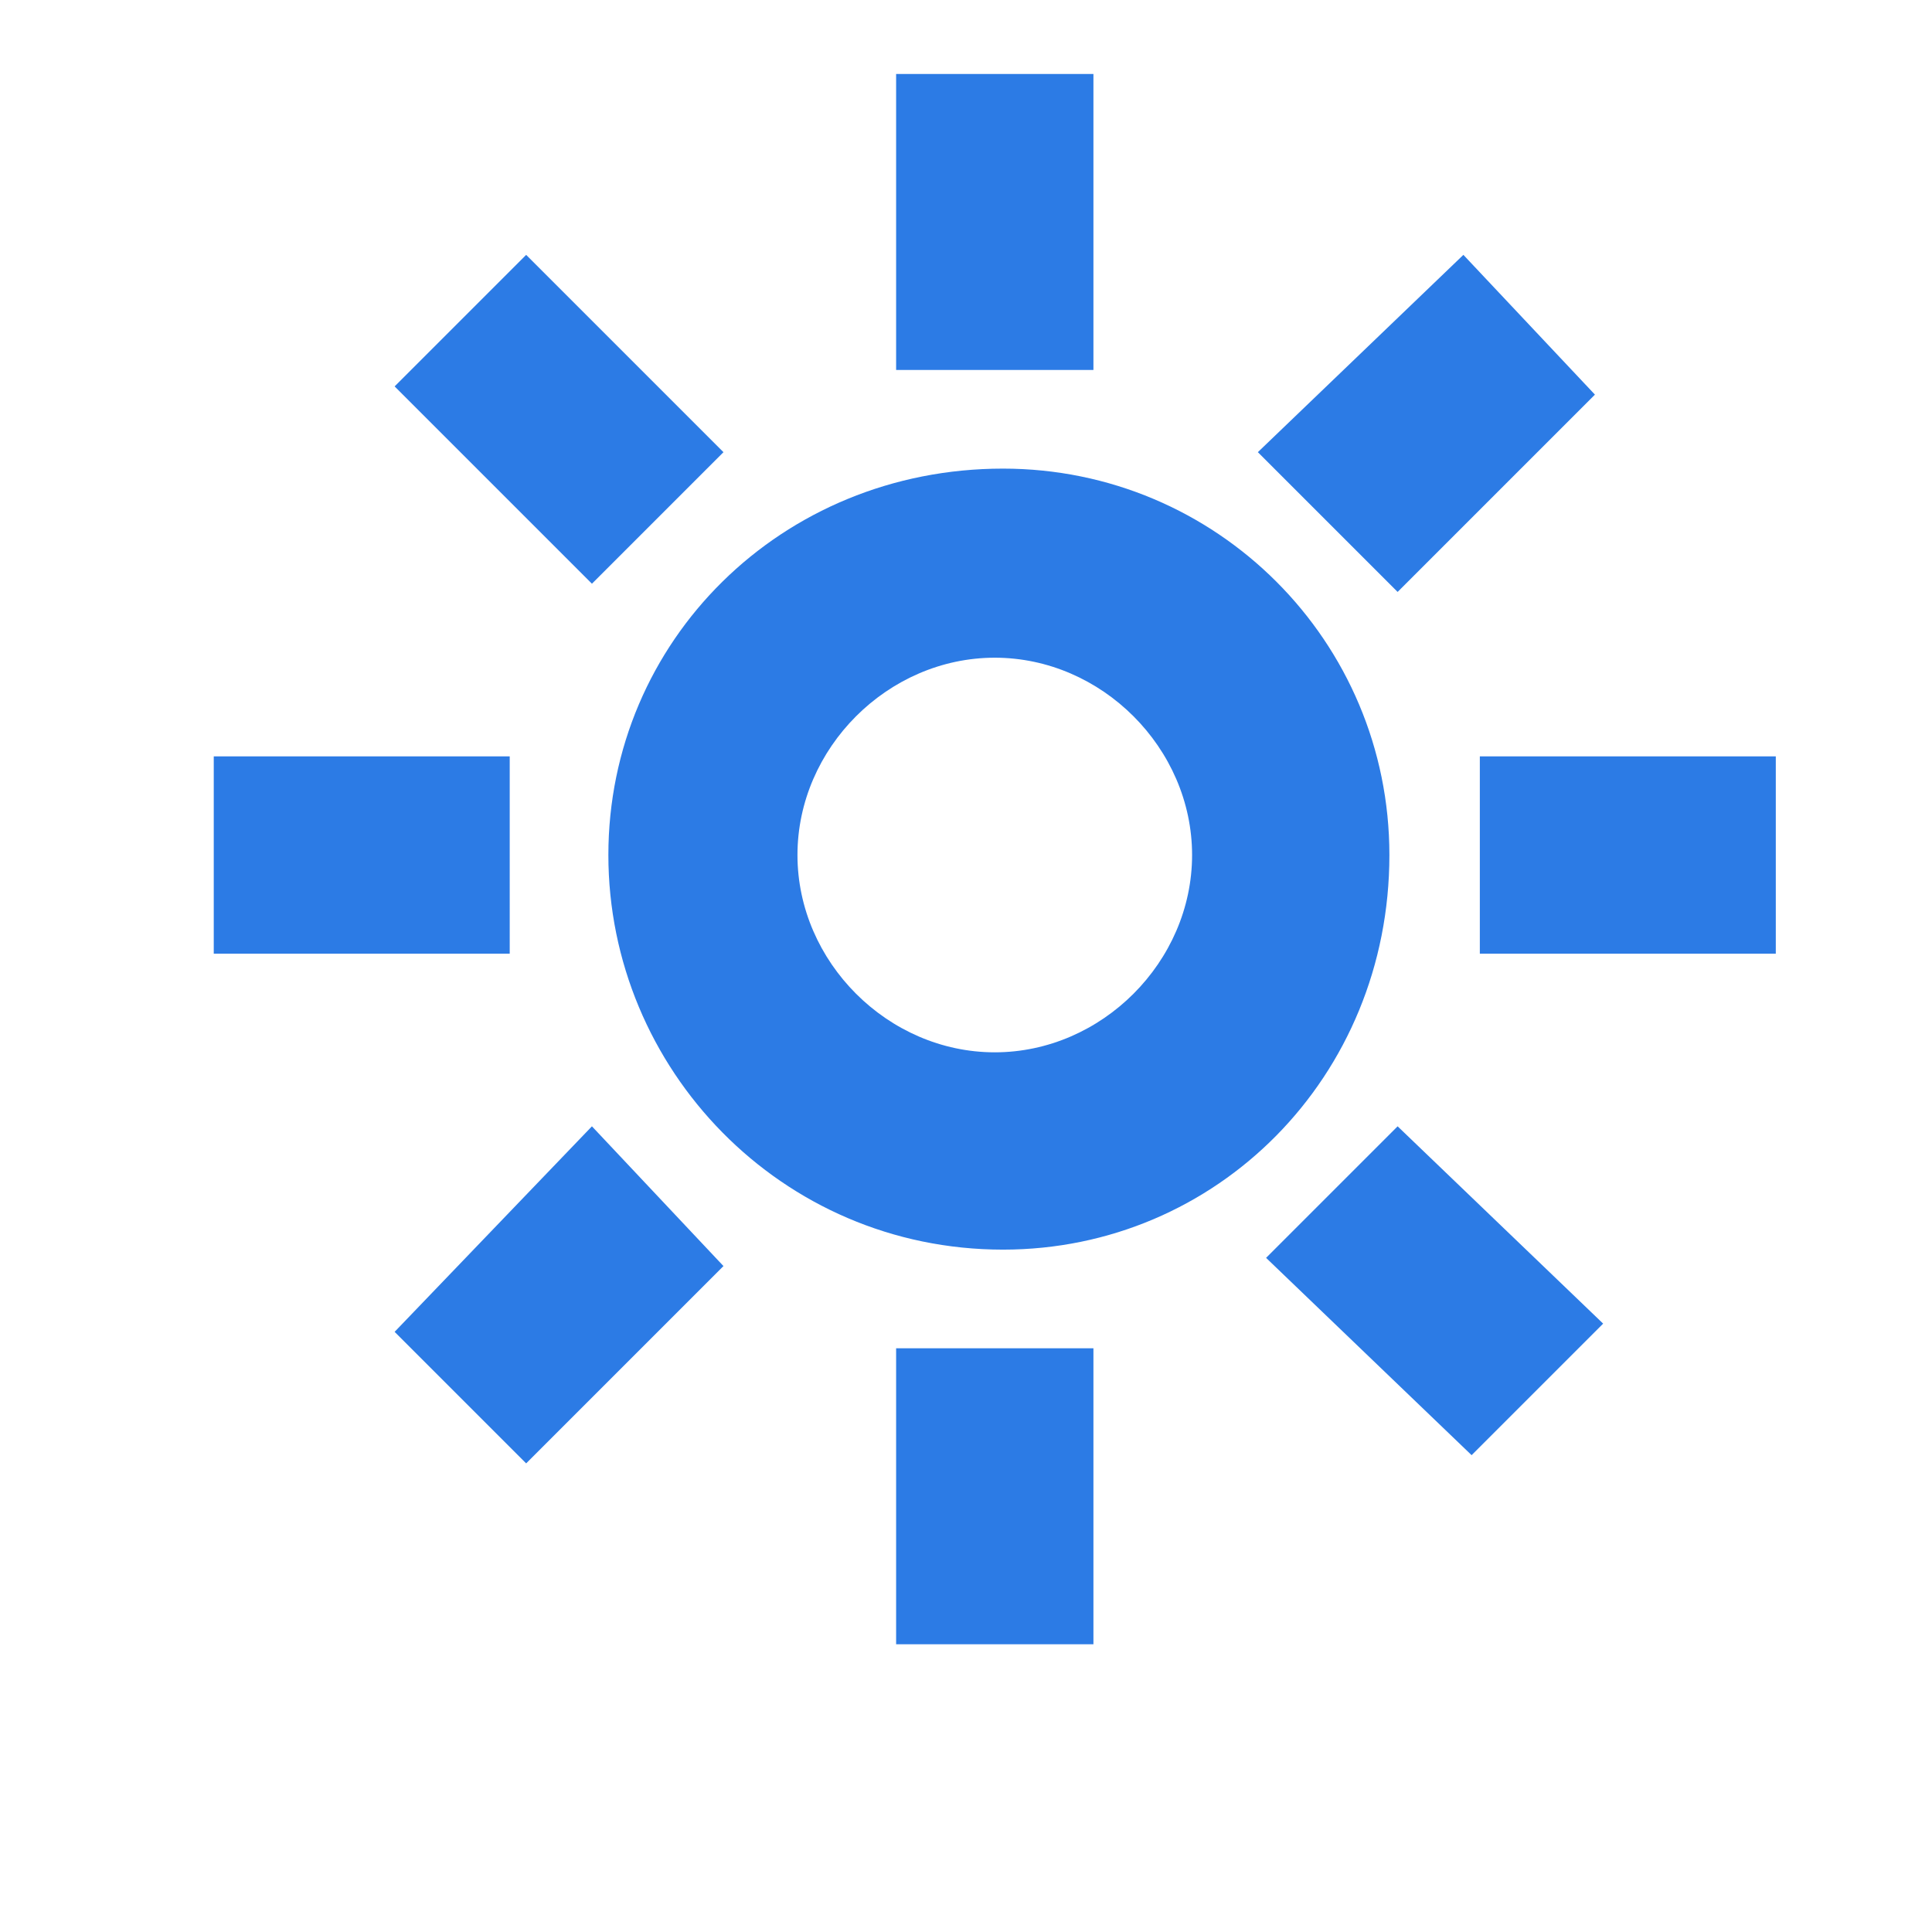 <?xml version="1.0" encoding="utf-8"?>
<!-- Generator: Adobe Illustrator 25.2.0, SVG Export Plug-In . SVG Version: 6.00 Build 0)  -->
<svg version="1.1" id="Layer_1" xmlns="http://www.w3.org/2000/svg" xmlns:xlink="http://www.w3.org/1999/xlink" x="0px" y="0px"
	 viewBox="0 0 23.5 23.5" style="enable-background:new 0 0 23.5 23.5;" xml:space="preserve">
<style type="text/css">
	.st0{fill:#2C7BE5;}
	.st1{fill:#FFFFFF;}
	.st2{fill-rule:evenodd;clip-rule:evenodd;fill:#2C7BE5;}
	.st3{fill:none;}
</style>
<g>
	<path class="st2" d="M17.8,3.1l-2.5,2.4L17,7.2l2.4-2.4L17.8,3.1L17.8,3.1z M6.4,3.1L4.8,4.7l2.4,2.4l1.6-1.6L6.4,3.1L6.4,3.1z
		 M7.2,13.7l-2.4,2.5l1.6,1.6l2.4-2.4L7.2,13.7L7.2,13.7z M17,13.7l-1.6,1.6l2.5,2.4l1.6-1.6L17,13.7L17,13.7z M10.9,0.9v3.6h2.4
		V0.9H10.9L10.9,0.9z M2.6,9.2v2.4h3.6V9.2H2.6L2.6,9.2z M10.9,16.4v3.6h2.4v-3.6H10.9L10.9,16.4z M18,9.2v2.4h3.6V9.2H18L18,9.2z
		 M9.7,10.4c0-1.3,1.1-2.4,2.4-2.4c1.3,0,2.4,1.1,2.4,2.4s-1.1,2.4-2.4,2.4C10.8,12.8,9.7,11.7,9.7,10.4L9.7,10.4z M7.4,10.4
		c0,2.6,2.1,4.8,4.8,4.8c2.6,0,4.7-2.1,4.7-4.8c0-2.6-2.1-4.7-4.7-4.7C9.5,5.7,7.4,7.8,7.4,10.4L7.4,10.4z"/>
</g>
</svg>
